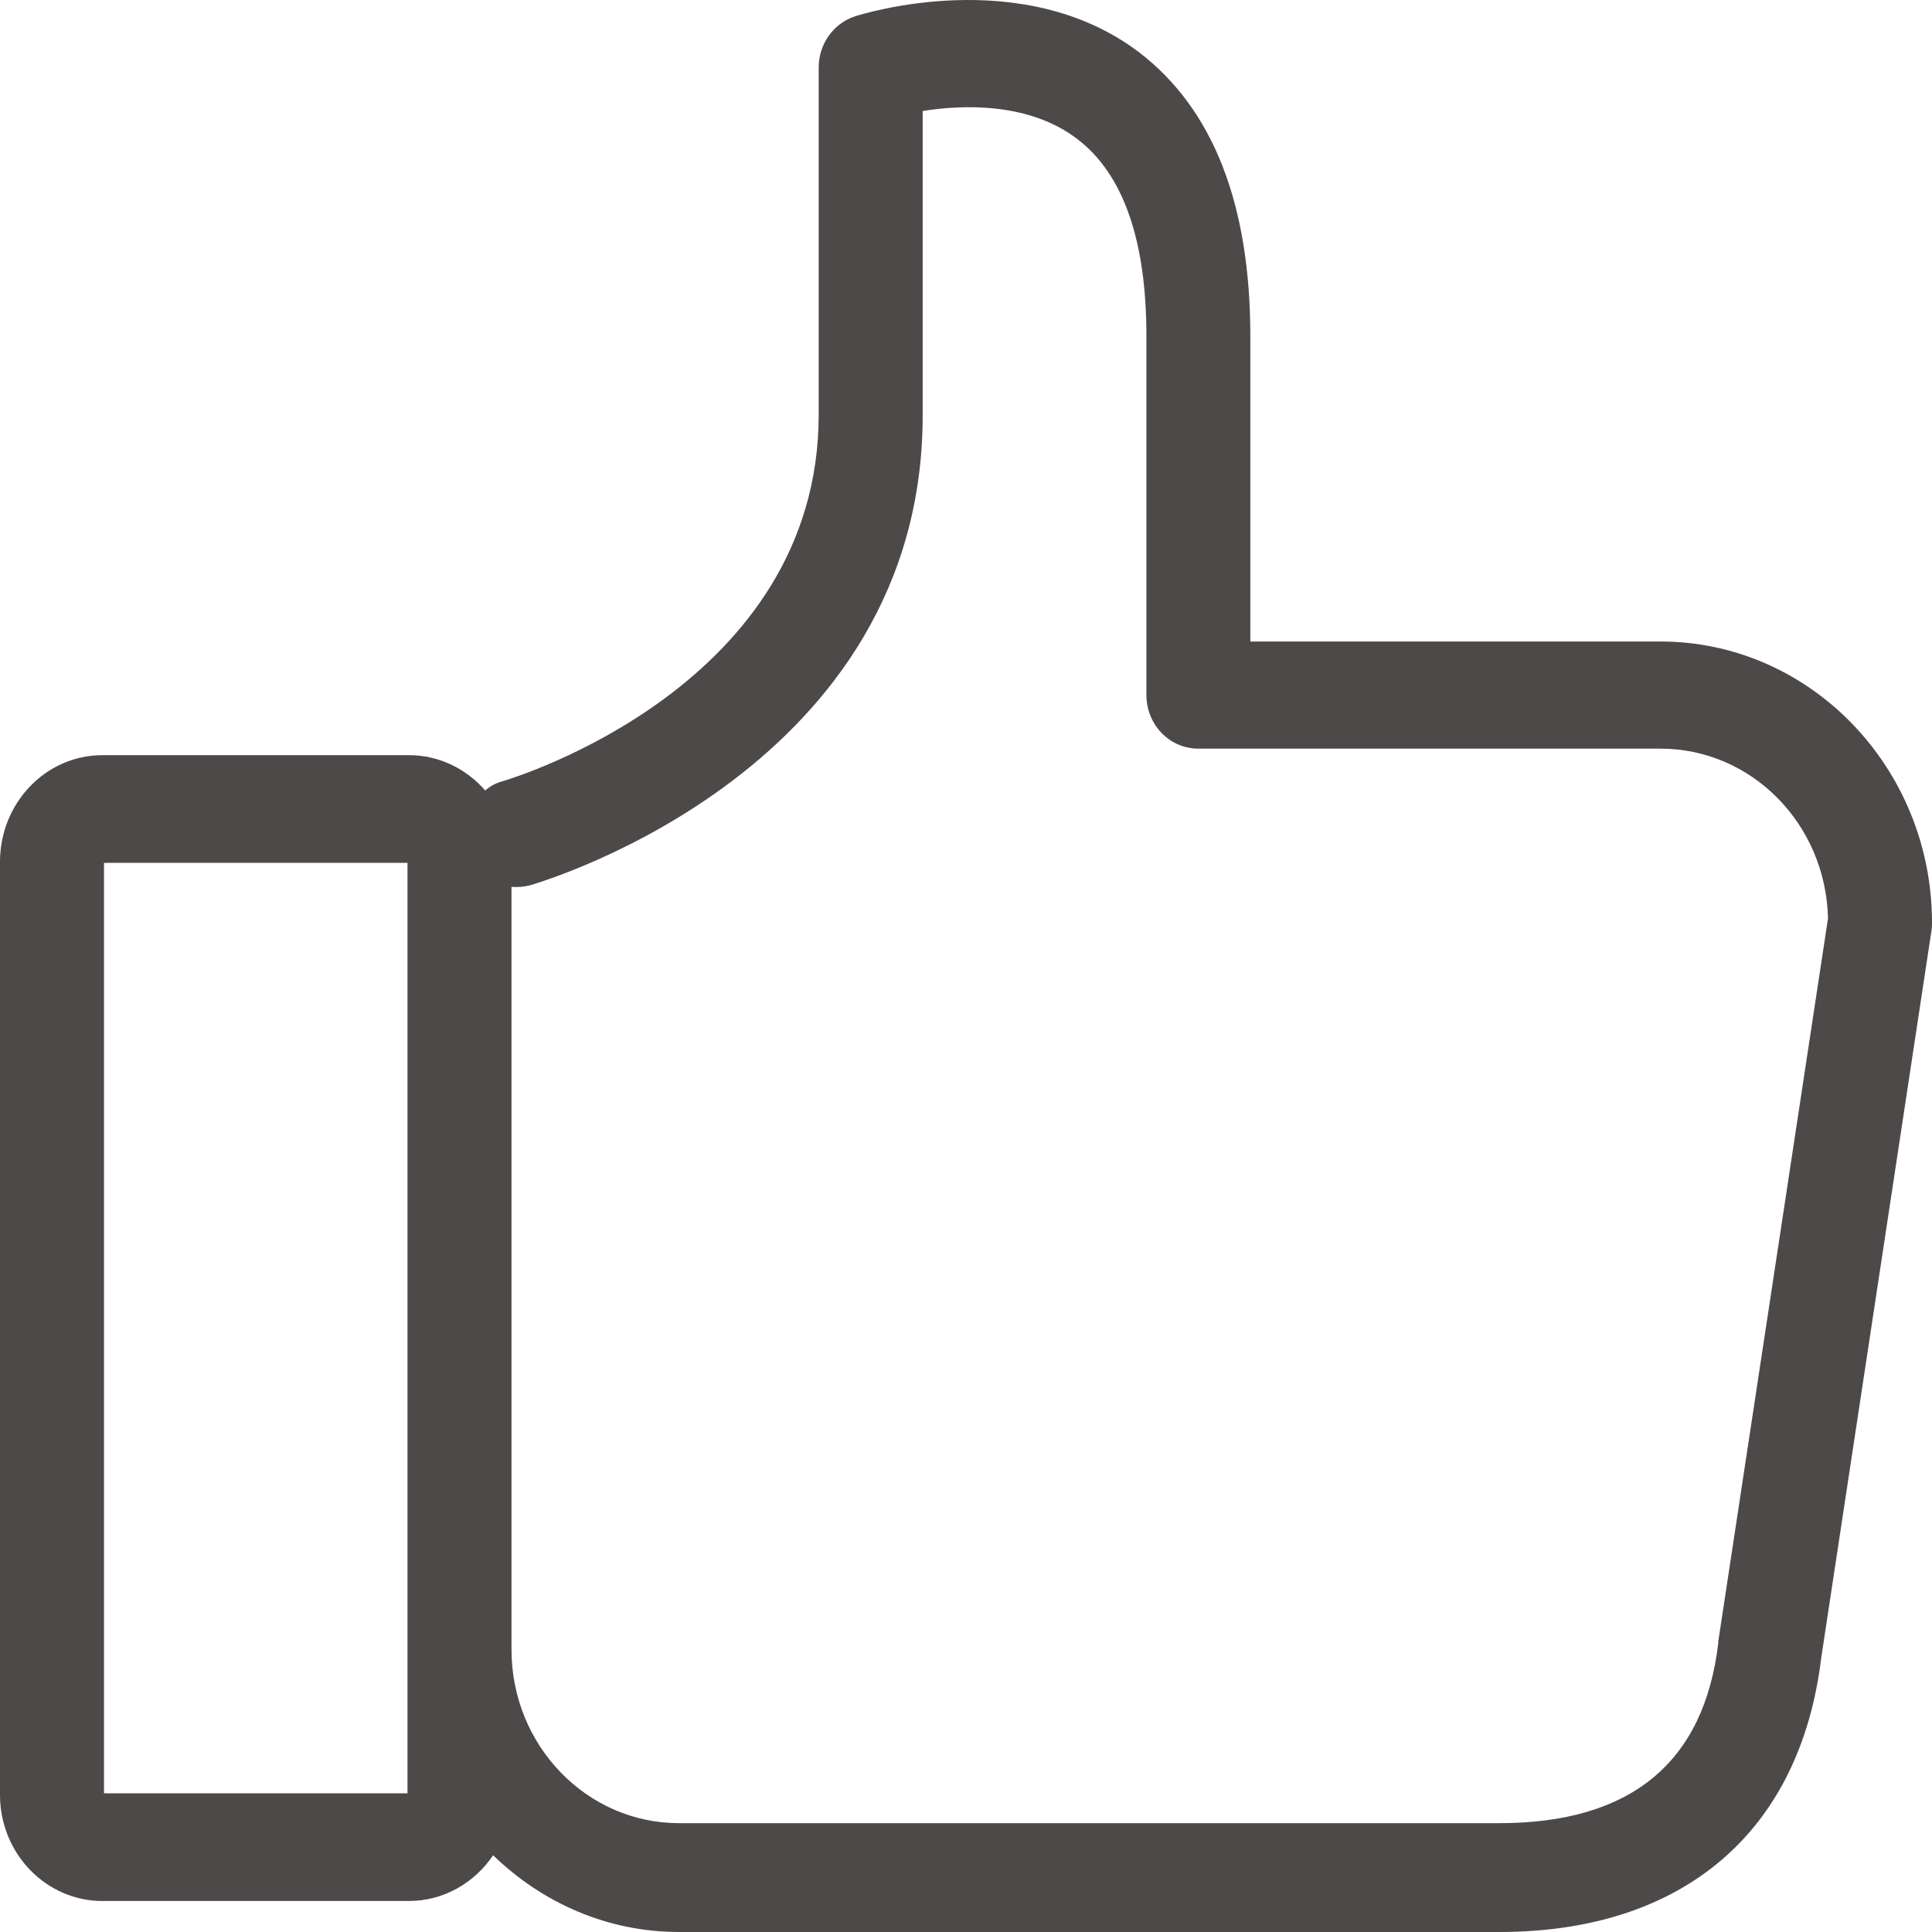 <?xml version="1.0" encoding="UTF-8"?>
<svg width="24px" height="24px" viewBox="0 0 24 24" version="1.1" xmlns="http://www.w3.org/2000/svg" xmlns:xlink="http://www.w3.org/1999/xlink">
    <!-- Generator: sketchtool 60 (101010) - https://sketch.com -->
    <title>2EC00B6F-368B-4C07-AE33-E53656FACCE1</title>
    <desc>Created with sketchtool.</desc>
    <g id="Page-1" stroke="none" stroke-width="1" fill="none" fill-rule="evenodd">
        <g id="UI-Kit-module-8" transform="translate(-95, -670)" fill="#4D4949" fill-rule="nonzero">
            <g id="atoms/icon/a-icon-like-2" transform="translate(95, 670)">
                <g id="like">
                    <path d="M0,10.706 L0,22.297 C0,23.027 0.574,23.615 1.272,23.615 L5.075,23.615 C5.512,23.615 5.891,23.392 6.126,23.047 C6.732,23.635 7.541,24 8.435,24 L18.625,24 C20.908,24 22.363,22.756 22.624,20.594 L23.993,11.564 C24,11.53 24,11.497 24,11.463 C24,9.537 22.487,7.969 20.627,7.969 L15.532,7.969 L15.532,4.177 C15.532,2.535 15.069,1.352 14.149,0.649 C12.695,-0.453 10.705,0.176 10.62,0.203 C10.353,0.291 10.17,0.548 10.17,0.838 L10.17,5.15 C10.17,8.509 6.4,9.658 6.243,9.705 C6.165,9.726 6.086,9.766 6.028,9.82 C5.793,9.55 5.454,9.381 5.082,9.381 L1.272,9.381 C0.568,9.381 0,9.976 0,10.706 Z M6.354,11.017 C6.432,11.023 6.51,11.017 6.589,10.996 C6.791,10.936 11.462,9.537 11.462,5.157 L11.462,1.379 C11.964,1.298 12.793,1.271 13.386,1.73 C13.954,2.163 14.241,2.987 14.241,4.17 L14.241,8.631 C14.241,9.003 14.528,9.3 14.887,9.3 L20.627,9.3 C21.762,9.3 22.682,10.239 22.708,11.409 L21.345,20.391 C21.345,20.398 21.345,20.404 21.345,20.411 C21.169,21.898 20.256,22.648 18.625,22.648 L8.435,22.648 C7.287,22.648 6.354,21.682 6.354,20.492 L6.354,11.017 L6.354,11.017 Z M1.292,10.719 L5.062,10.719 L5.062,22.277 L1.292,22.277 L1.292,10.719 Z" id="Shape"></path>
                </g>
            </g>
        </g>
    </g>
</svg>